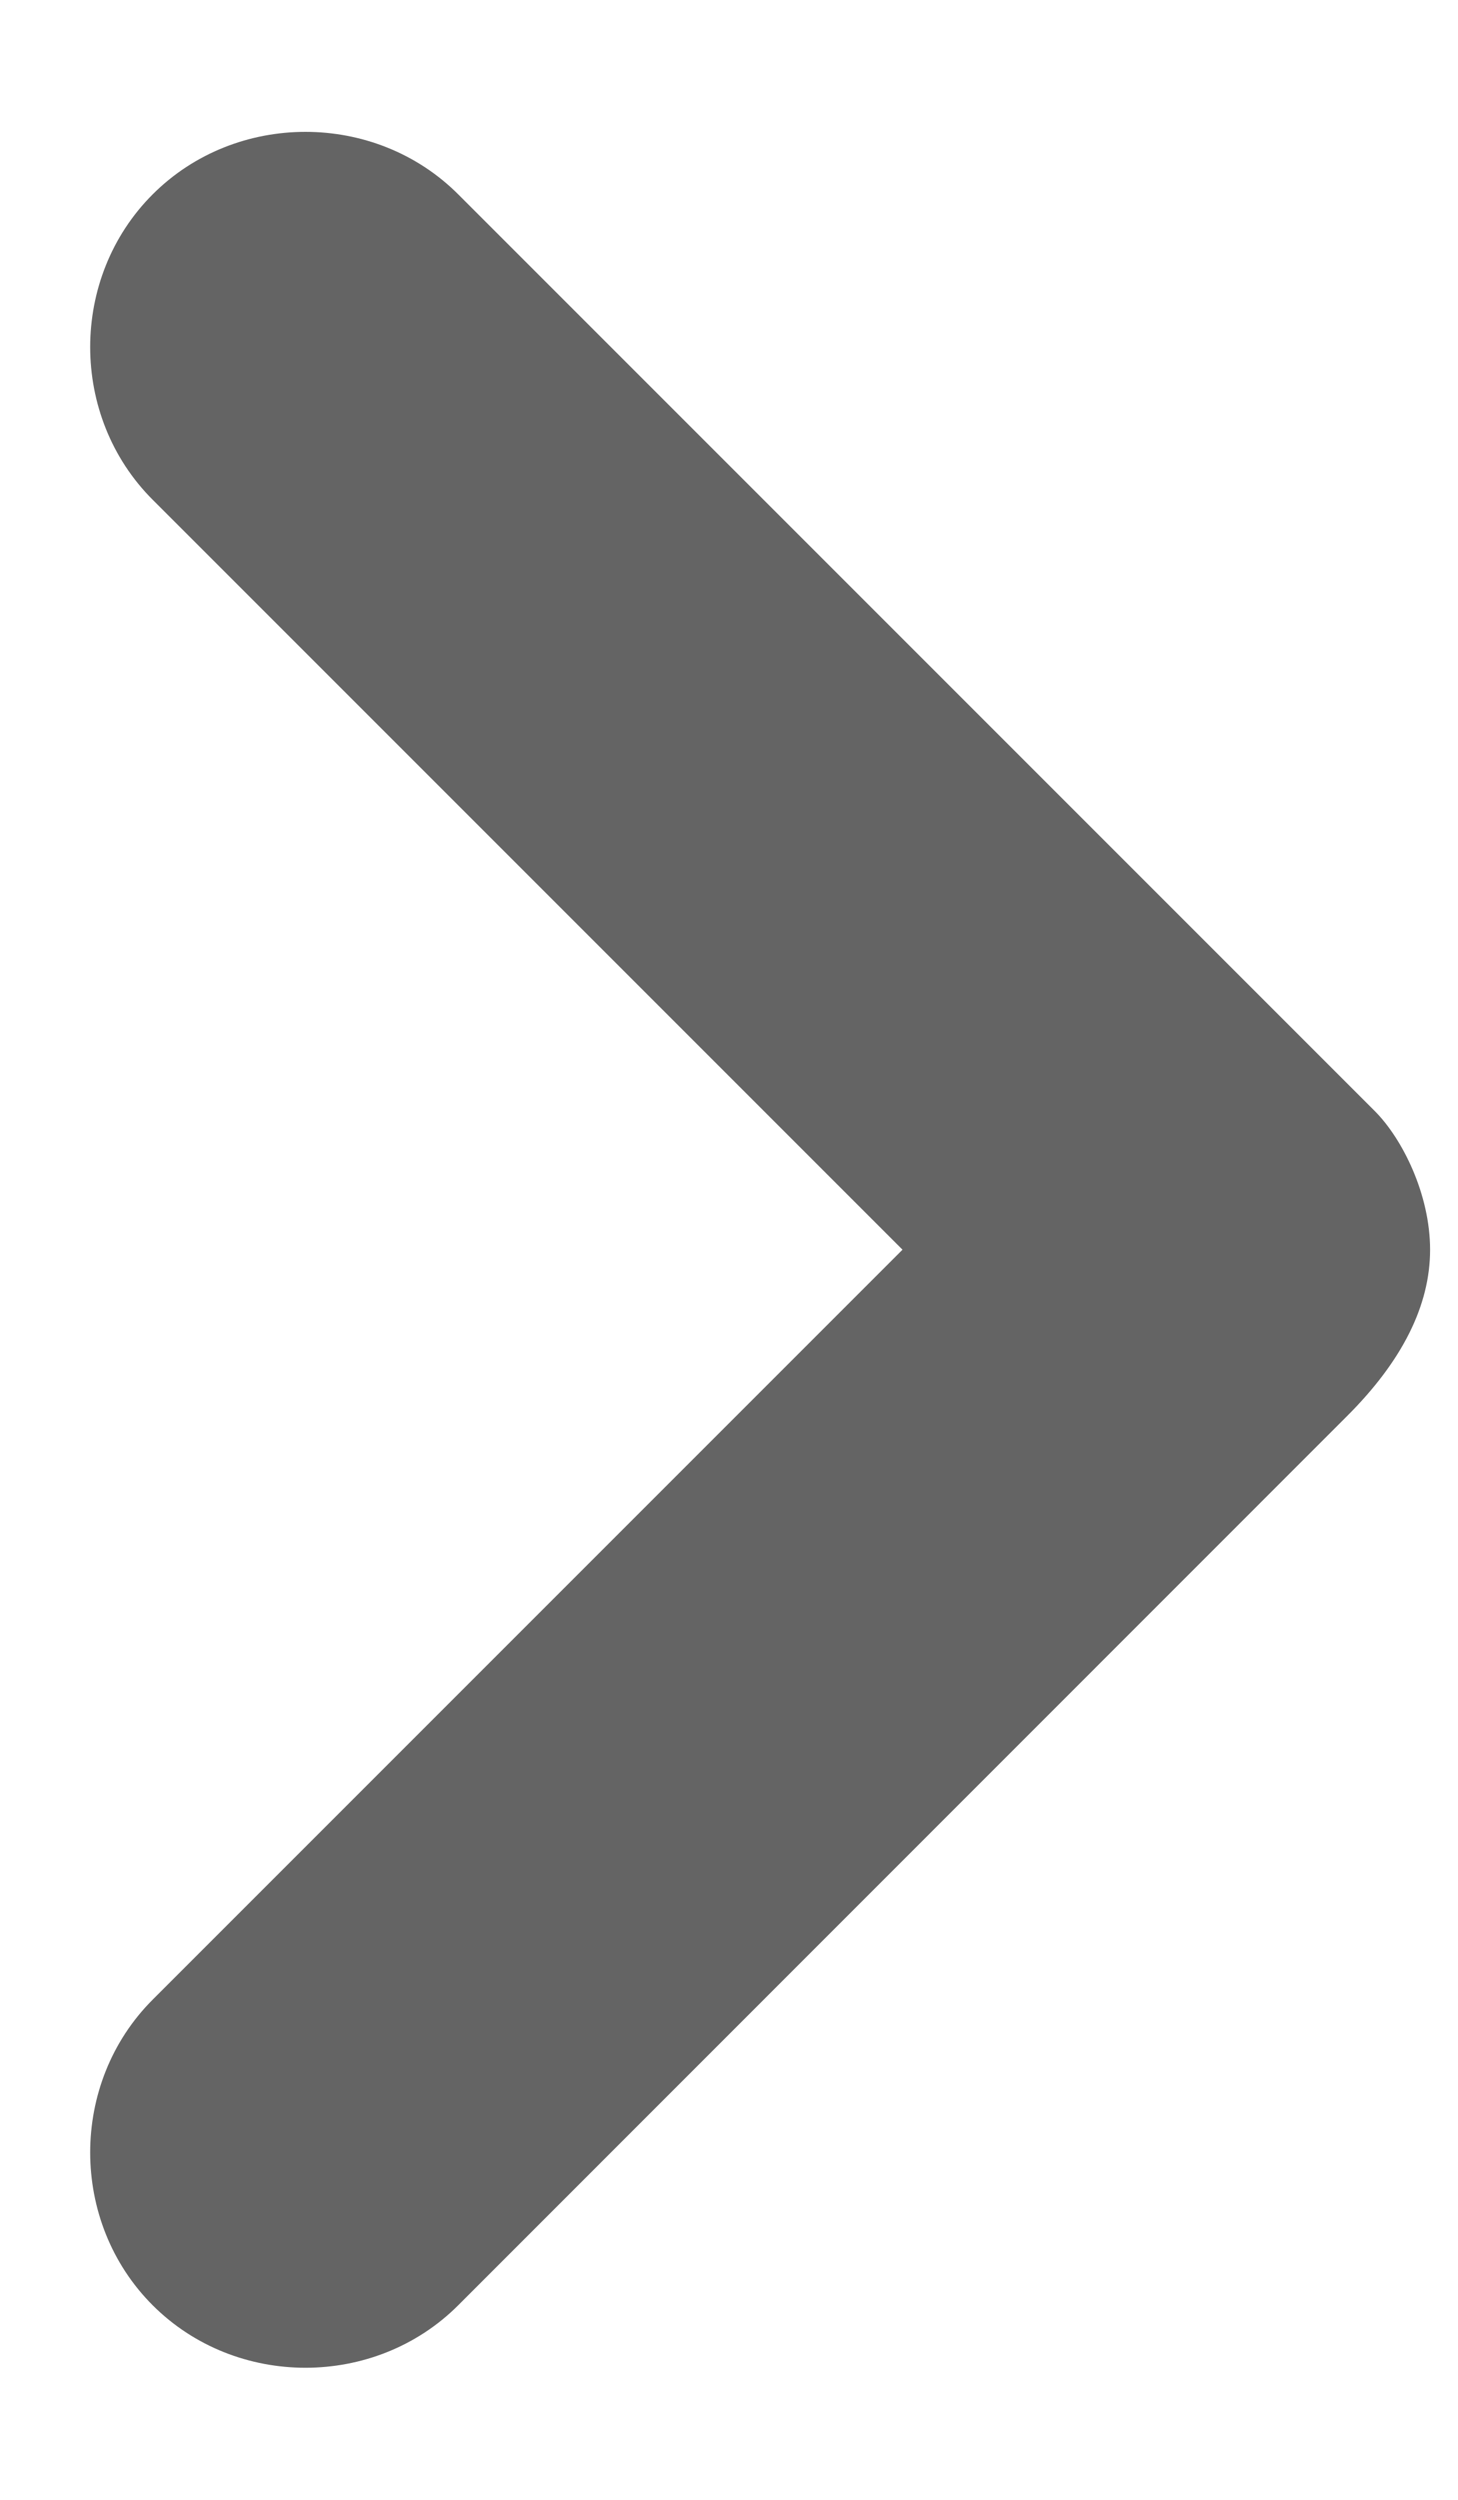 <svg width="7" height="12" viewBox="0 0 7 12" fill="none" xmlns="http://www.w3.org/2000/svg">
<path d="M6.866 5.999C6.866 5.733 6.733 5.466 6.6 5.333L4.4 3.133L2.2 0.933C1.8 0.533 1.133 0.533 0.733 0.933C0.333 1.333 0.333 1.999 0.733 2.399L4.333 5.999L0.733 9.599C0.333 9.999 0.333 10.666 0.733 11.066C1.133 11.466 1.8 11.466 2.2 11.066L6.466 6.799C6.733 6.533 6.866 6.266 6.866 5.999Z" fill="#646464"/>
</svg>
